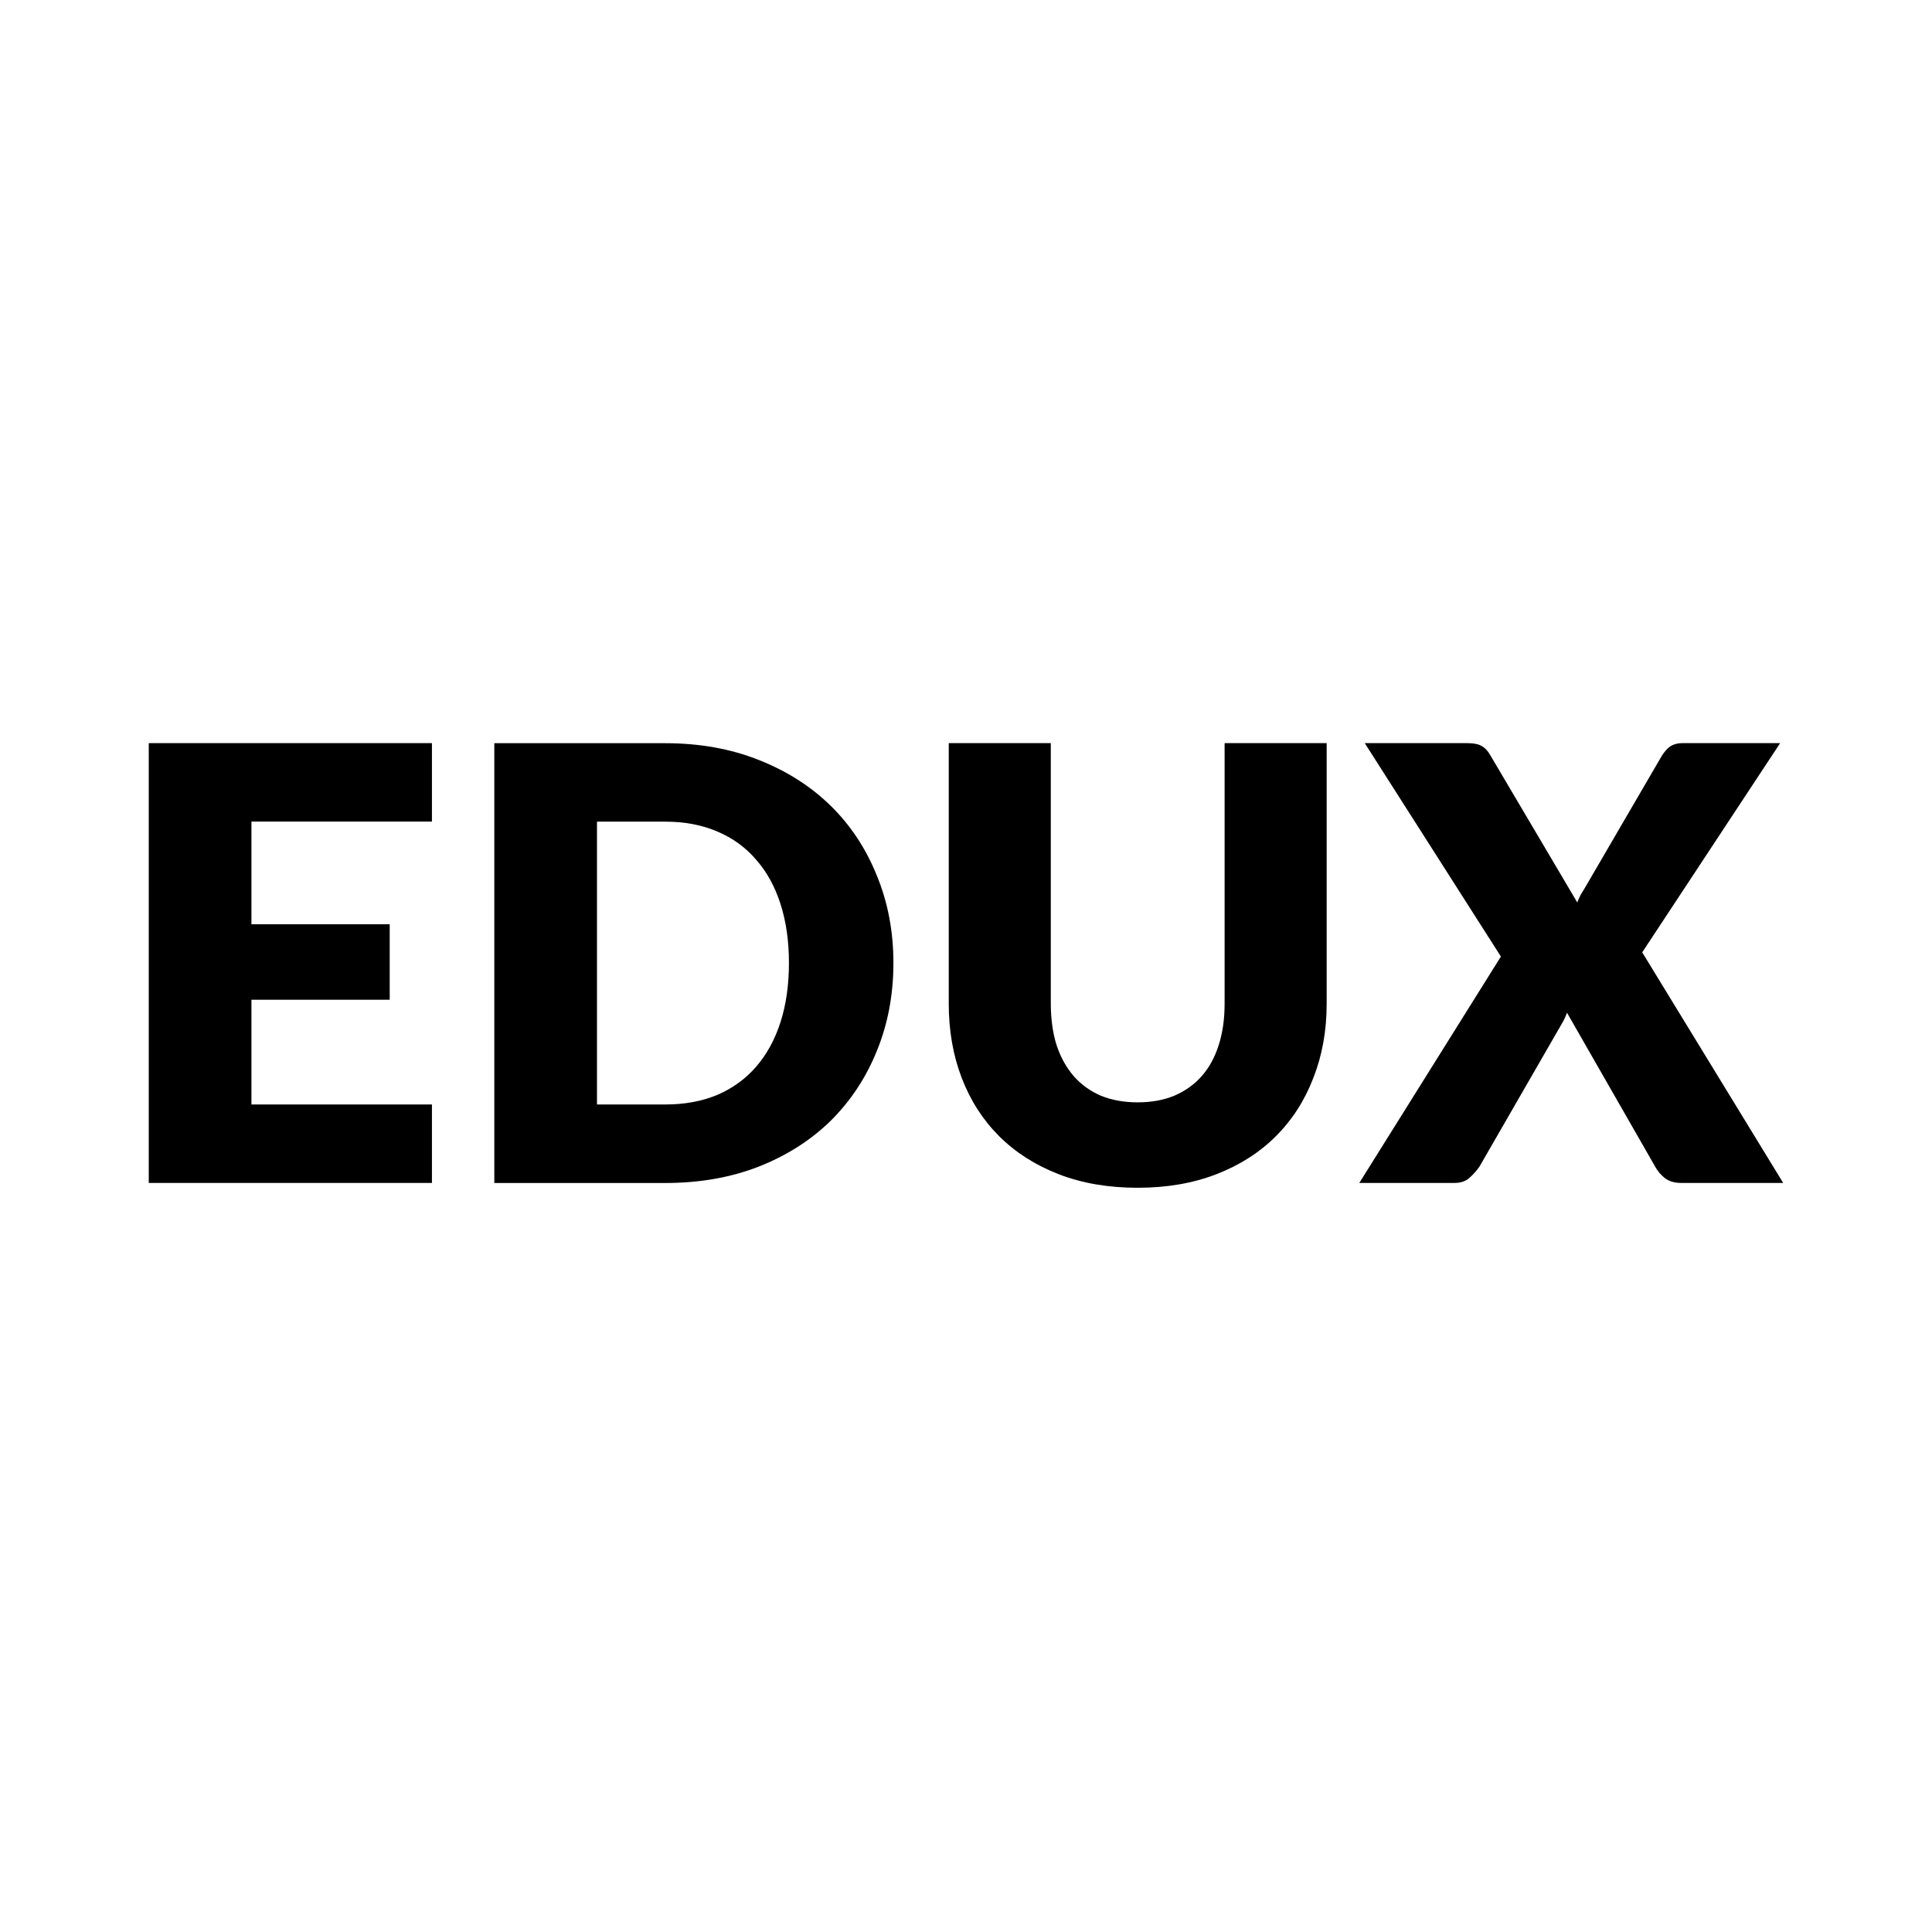 <?xml version="1.0" encoding="UTF-8" standalone="no"?>
<svg
   xmlns:dc="http://purl.org/dc/elements/1.1/"
   xmlns:cc="http://creativecommons.org/ns#"
   xmlns:rdf="http://www.w3.org/1999/02/22-rdf-syntax-ns#"
   xmlns:svg="http://www.w3.org/2000/svg"
   xmlns="http://www.w3.org/2000/svg"
   id="svg2"
   viewBox="0 0 28 28"
   height="28"
   width="28"
   version="1.1">
  <defs
     id="defs8" />
  <g
     id="text4138"
     style="font-style:normal;font-variant:normal;font-weight:900;font-stretch:normal;font-size:8.75px;line-height:125%;font-family:Lato;-inkscape-font-specification:'Lato, Heavy';text-align:start;letter-spacing:0px;word-spacing:0px;writing-mode:lr-tb;text-anchor:start;fill:#000000;fill-opacity:1;stroke:none;stroke-width:1px;stroke-linecap:butt;stroke-linejoin:miter;stroke-opacity:1">
    <path
       id="path4254"
       style=""
       d="m 3.644,11.907 0,1.488 2.004,0 0,1.094 -2.004,0 0,1.518 2.616,0 0,1.137 -4.104,0 0,-6.374 4.104,0 0,1.137 -2.616,0 z" />
    <path
       id="path4256"
       style=""
       d="m 12.948,13.955 q 0,0.691 -0.241,1.278 -0.236,0.582 -0.669,1.011 -0.433,0.424 -1.046,0.665 -0.608,0.236 -1.352,0.236 l -2.476,0 0,-6.374 2.476,0 q 0.744,0 1.352,0.241 0.613,0.241 1.046,0.665 0.433,0.424 0.669,1.011 0.241,0.582 0.241,1.269 z m -1.514,0 q 0,-0.472 -0.122,-0.853 -0.122,-0.381 -0.354,-0.643 -0.228,-0.267 -0.56,-0.407 -0.333,-0.144 -0.757,-0.144 l -0.989,0 0,4.099 0.989,0 q 0.424,0 0.757,-0.14 0.333,-0.144 0.56,-0.407 0.232,-0.267 0.354,-0.647 0.122,-0.381 0.122,-0.858 z" />
    <path
       id="path4258"
       style=""
       d="m 16.489,15.976 q 0.297,0 0.529,-0.096 0.236,-0.101 0.398,-0.284 0.162,-0.184 0.245,-0.446 0.087,-0.267 0.087,-0.604 l 0,-3.776 1.479,0 0,3.776 q 0,0.586 -0.193,1.076 -0.188,0.49 -0.542,0.844 -0.354,0.354 -0.862,0.551 -0.507,0.197 -1.142,0.197 -0.639,0 -1.146,-0.197 -0.507,-0.197 -0.862,-0.551 -0.354,-0.354 -0.542,-0.844 -0.188,-0.49 -0.188,-1.076 l 0,-3.776 1.479,0 0,3.771 q 0,0.337 0.083,0.604 0.087,0.263 0.249,0.451 0.162,0.184 0.394,0.284 0.236,0.096 0.534,0.096 z" />
    <path
       id="path4260"
       style=""
       d="m 25.843,17.144 -1.479,0 q -0.144,0 -0.236,-0.07 -0.087,-0.07 -0.14,-0.166 l -1.278,-2.231 q -0.035,0.096 -0.079,0.166 l -1.19,2.065 q -0.061,0.087 -0.144,0.162 -0.083,0.074 -0.214,0.074 l -1.383,0 2.052,-3.281 -1.973,-3.093 1.479,0 q 0.144,0 0.21,0.039 0.07,0.035 0.122,0.122 l 1.269,2.148 q 0.022,-0.057 0.048,-0.109 0.031,-0.052 0.066,-0.109 l 1.111,-1.907 q 0.061,-0.096 0.127,-0.14 0.07,-0.044 0.171,-0.044 l 1.417,0 -1.999,3.032 2.043,3.342 z" />
  </g>
</svg>
